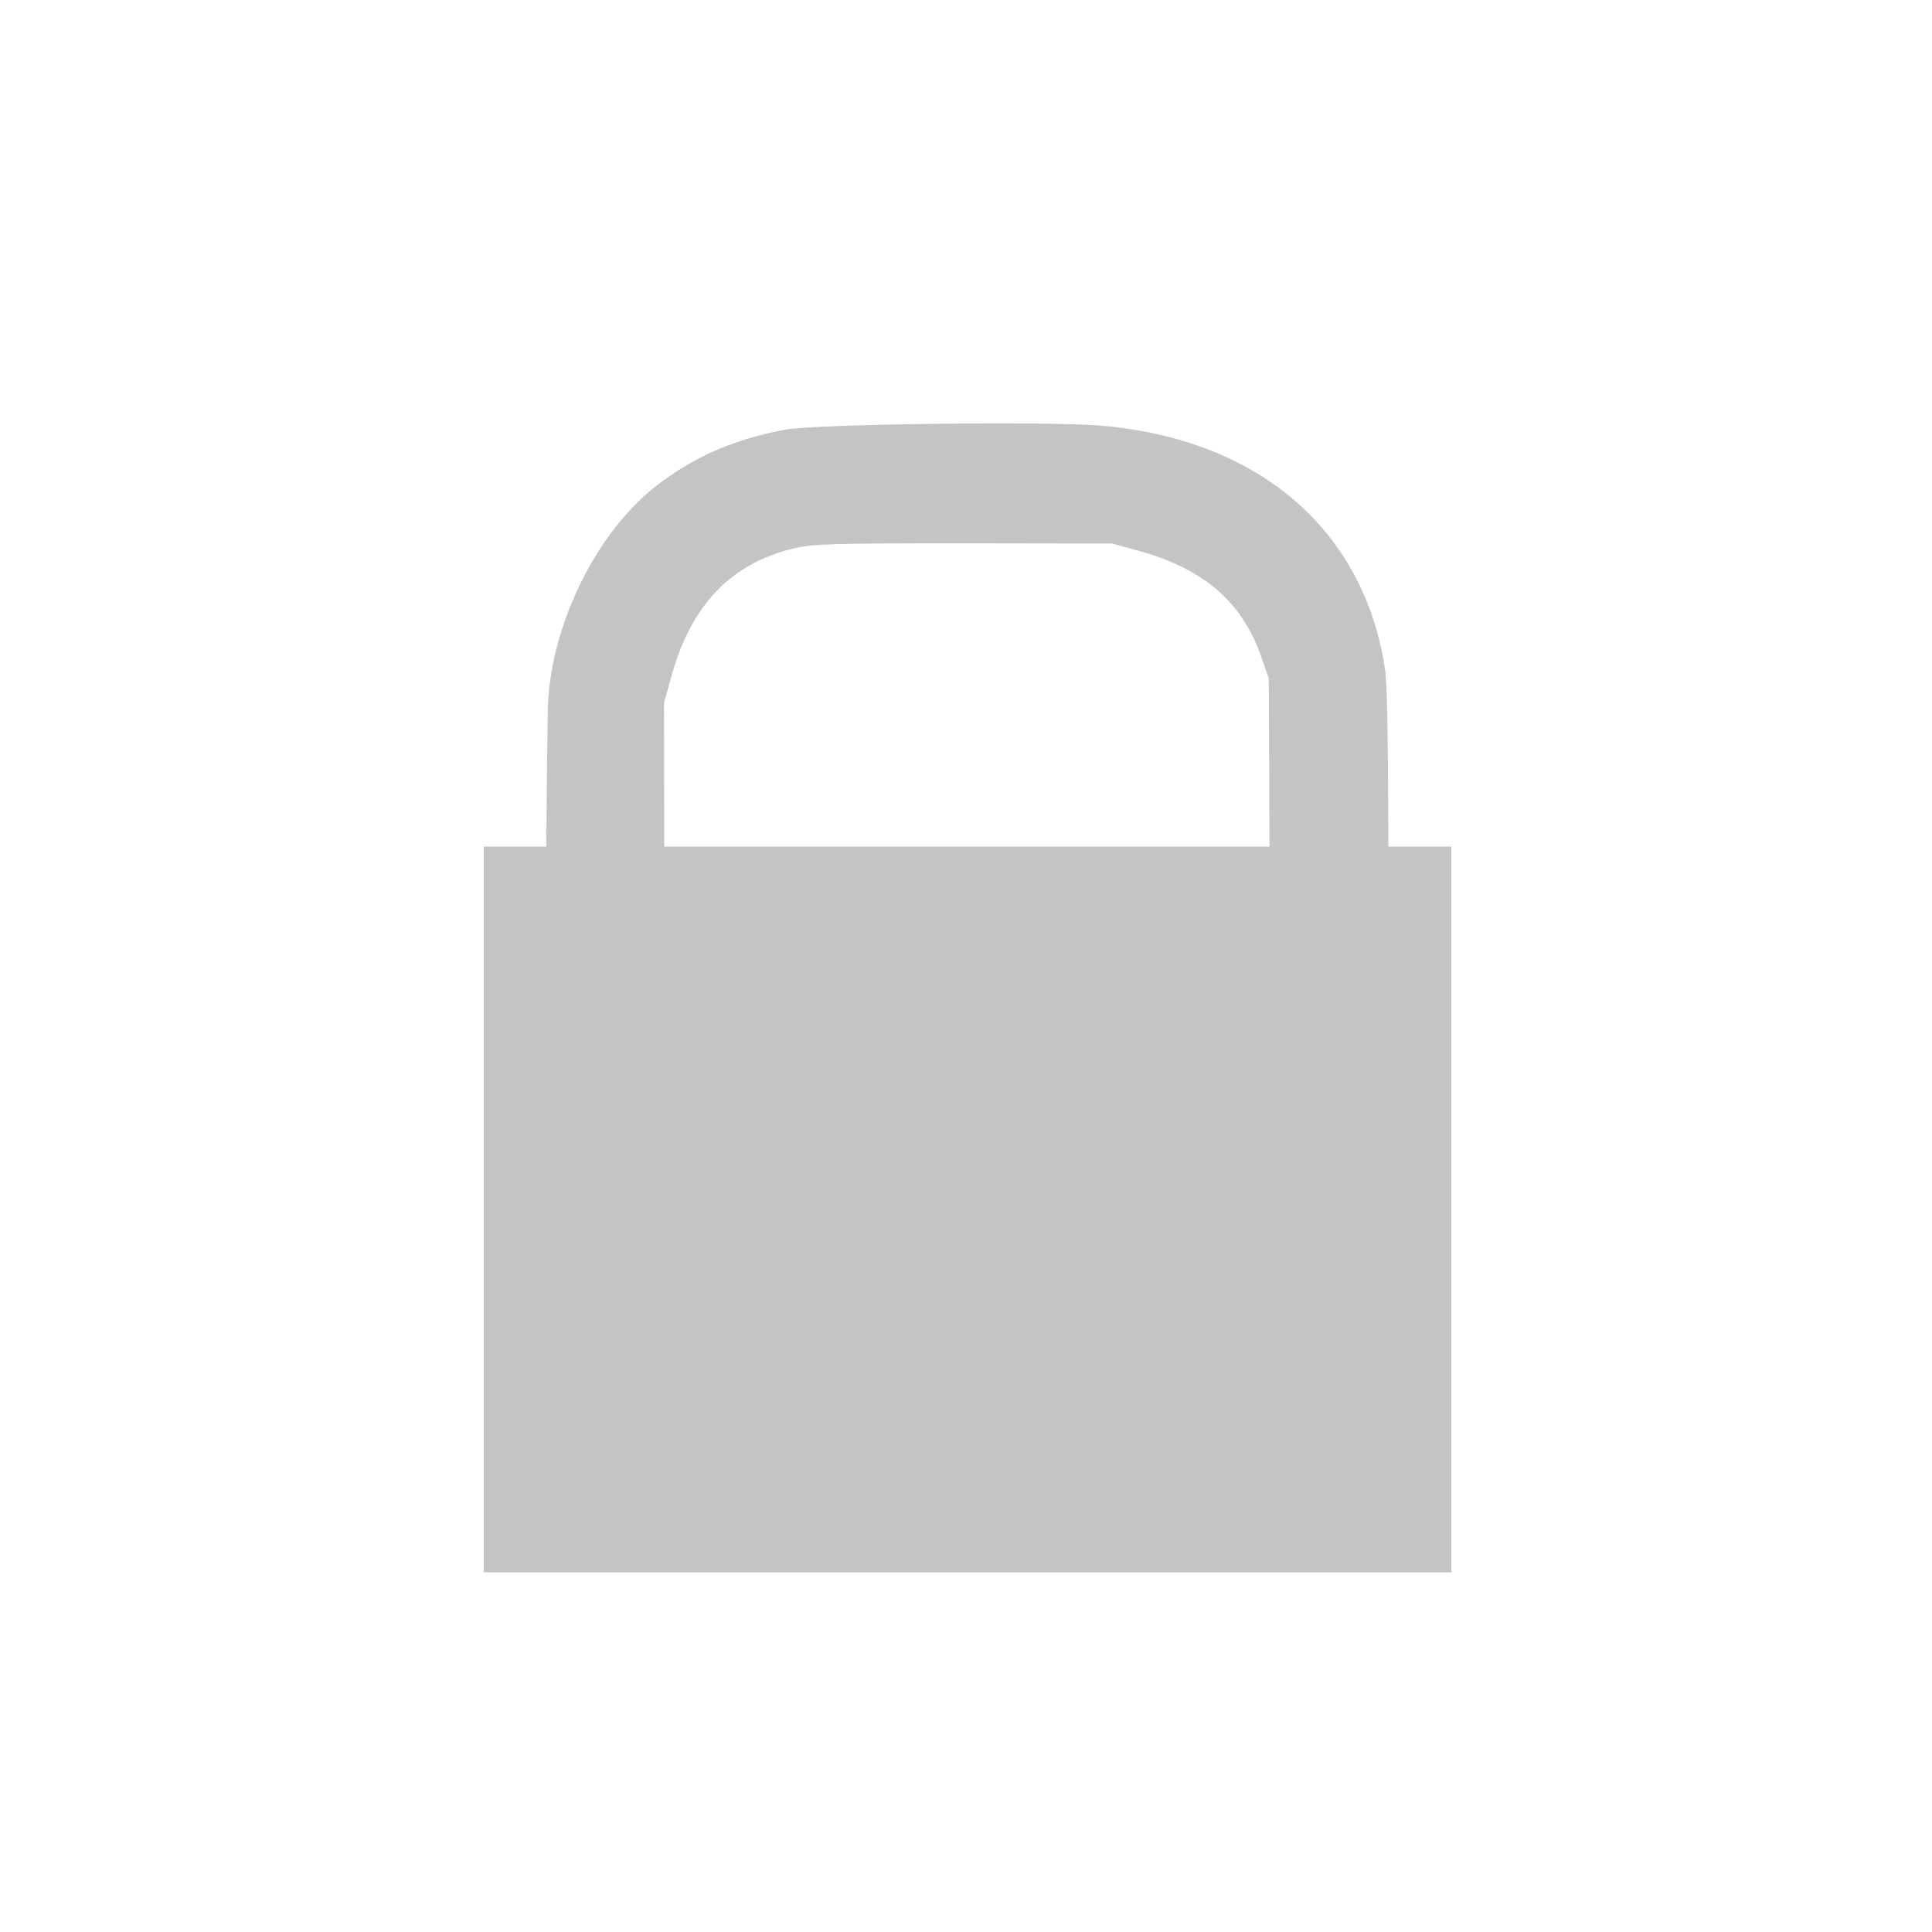 <?xml version="1.0" encoding="UTF-8" standalone="no"?>
<!-- Created with Inkscape (http://www.inkscape.org/) -->

<svg
   xmlns:dc="http://purl.org/dc/elements/1.1/"
   xmlns:cc="http://creativecommons.org/ns#"
   xmlns:rdf="http://www.w3.org/1999/02/22-rdf-syntax-ns#"
   xmlns:svg="http://www.w3.org/2000/svg"
   xmlns="http://www.w3.org/2000/svg"
   xmlns:sodipodi="http://sodipodi.sourceforge.net/DTD/sodipodi-0.dtd"
   xmlns:inkscape="http://www.inkscape.org/namespaces/inkscape"
   width="16"
   height="16"
   viewBox="0 0 4.233 4.233"
   version="1.1"
   id="svg8"
   sodipodi:docname="lock.svg"
   inkscape:version="0.92.3 (2405546, 2018-03-11)"
   inkscape:export-filename="D:\Development\fumingcube\icons\dark\16x16\lock.png"
   inkscape:export-xdpi="96"
   inkscape:export-ydpi="96">
  <defs
     id="defs2" />
  <sodipodi:namedview
     id="base"
     pagecolor="#ffffff"
     bordercolor="#666666"
     borderopacity="1.0"
     inkscape:pageopacity="0.0"
     inkscape:pageshadow="2"
     inkscape:zoom="15.839192"
     inkscape:cx="17.625659"
     inkscape:cy="-12.603459"
     inkscape:document-units="mm"
     inkscape:current-layer="layer1"
     showgrid="true"
     units="px"
     showguides="false"
     inkscape:window-width="1920"
     inkscape:window-height="1017"
     inkscape:window-x="1912"
     inkscape:window-y="-8"
     inkscape:window-maximized="1"
     viewbox-width="4.23"
     inkscape:pagecheckerboard="false"
     borderlayer="false"
     gridtolerance="10">
    <inkscape:grid
       type="xygrid"
       id="grid815"
       dotted="false" />
  </sodipodi:namedview>
  <g
     inkscape:label="Layer 1"
     inkscape:groupmode="layer"
     id="layer1"
     transform="translate(0,-292.767)">
    <path
       style="opacity:1;fill:#c4c4c4;fill-opacity:1;stroke:none;stroke-width:0.022;stroke-linecap:round;stroke-linejoin:miter;stroke-miterlimit:4;stroke-dasharray:none;stroke-opacity:1;paint-order:stroke fill markers"
       d="m 7.729,3.504 c -0.571,0.007 -1.117,0.025 -1.242,0.049 C 6.063,3.633 5.723,3.783 5.416,4.025 4.931,4.409 4.566,5.146 4.531,5.811 4.527,5.888 4.521,6.484 4.516,7 H 4 l 1e-7,6 H 12 L 12,7 H 11.479 C 11.476,6.235 11.472,5.667 11.451,5.531 11.277,4.382 10.409,3.634 9.113,3.52 8.895,3.5 8.299,3.497 7.729,3.504 Z m 0.24,0.988 1.227,0.002 0.215,0.059 C 9.952,4.702 10.269,4.975 10.428,5.43 L 10.49,5.609 10.496,7 H 5.492 l -0.002,-1.189 0.061,-0.219 C 5.714,5 6.046,4.656 6.568,4.533 6.725,4.497 6.86,4.492 7.969,4.492 Z"
       transform="matrix(0.265,0,0,0.265,0,292.767)"
       id="path858"
       inkscape:connector-curvature="0"
       sodipodi:nodetypes="sssscccccccssccccccccccc" />
  </g>
</svg>
